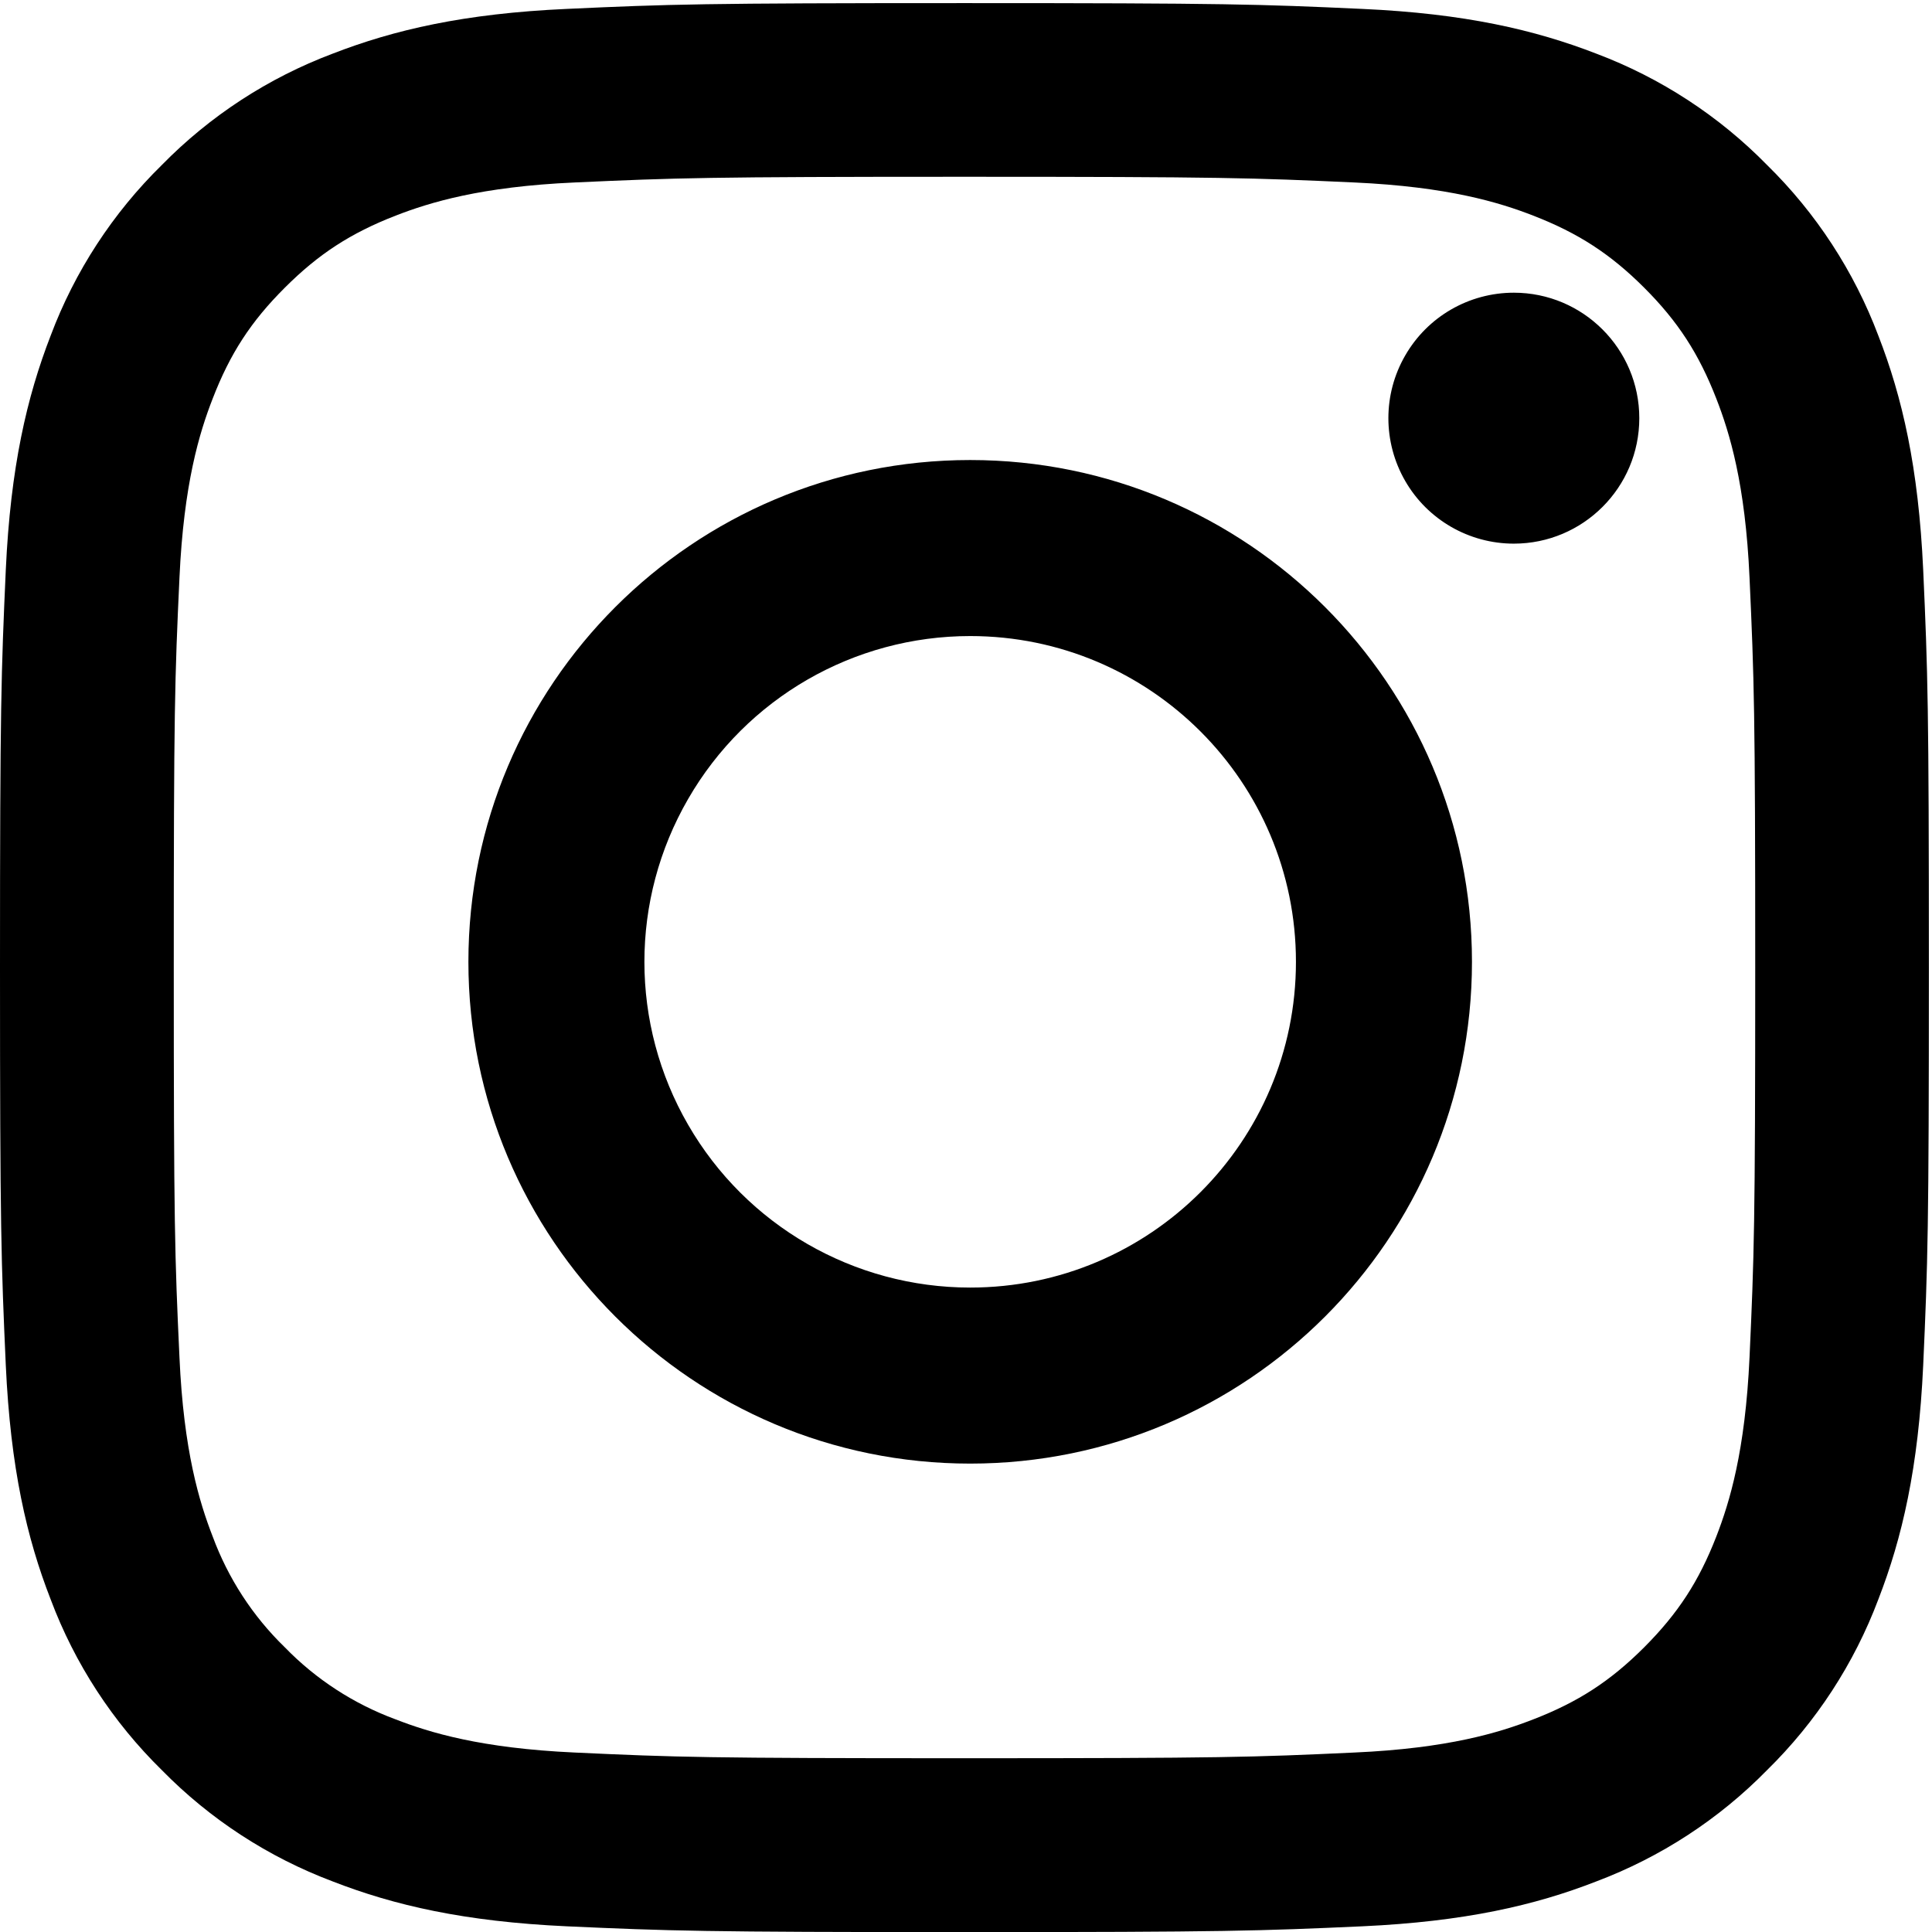 <?xml version="1.0" encoding="UTF-8"?>
<svg width="18px" height="18px" viewBox="0 0 18 18" version="1.1" xmlns="http://www.w3.org/2000/svg" xmlns:xlink="http://www.w3.org/1999/xlink">
    <!-- Generator: Sketch 52.4 (67378) - http://www.bohemiancoding.com/sketch -->
    <title>instagram</title>
    <desc>Created with Sketch.</desc>
    <g id="Page-1" stroke="none" stroke-width="1" fill="none" fill-rule="evenodd">
        <g id="Home-HD" transform="translate(-123, -51)" fill="#000000">
            <g id="Nav-light">
                <g id="instagram" transform="translate(123, 51)">
                    <g id="Shape">
                        <path d="M16.3,12.645 C16.26,13.521 16.114,13.997 15.991,14.314 C15.828,14.734 15.633,15.032 15.319,15.347 C15.004,15.662 14.704,15.857 14.285,16.019 C13.969,16.142 13.493,16.289 12.617,16.328 C11.669,16.372 11.385,16.381 8.986,16.381 C6.586,16.381 6.302,16.372 5.355,16.328 C4.479,16.288 4.003,16.142 3.686,16.019 C3.296,15.875 2.943,15.646 2.653,15.347 C2.354,15.057 2.125,14.704 1.981,14.314 C1.858,13.997 1.711,13.521 1.672,12.645 C1.628,11.698 1.619,11.414 1.619,9.014 C1.619,6.614 1.628,6.331 1.672,5.383 C1.712,4.507 1.858,4.031 1.981,3.715 C2.143,3.295 2.338,2.995 2.653,2.681 C2.968,2.366 3.267,2.172 3.686,2.009 C4.003,1.886 4.479,1.739 5.355,1.7 C6.302,1.657 6.587,1.647 8.986,1.647 C11.386,1.647 11.669,1.657 12.617,1.7 C13.493,1.74 13.969,1.886 14.285,2.009 C14.705,2.172 15.005,2.367 15.319,2.681 C15.634,2.996 15.828,3.296 15.991,3.715 C16.114,4.031 16.261,4.507 16.3,5.383 C16.343,6.331 16.353,6.615 16.353,9.014 C16.353,11.414 16.343,11.698 16.3,12.645 M17.918,5.31 C17.874,4.353 17.723,3.7 17.5,3.127 C17.274,2.528 16.92,1.985 16.463,1.537 C16.015,1.08 15.472,0.726 14.873,0.5 C14.3,0.278 13.647,0.126 12.691,0.083 C11.732,0.039 11.426,0.029 8.985,0.029 C6.545,0.029 6.239,0.039 5.28,0.083 C4.324,0.126 3.671,0.278 3.099,0.5 C2.499,0.726 1.956,1.08 1.508,1.537 C1.051,1.985 0.697,2.528 0.472,3.127 C0.25,3.7 0.098,4.353 0.054,5.309 C0.011,6.268 5.32907052e-14,6.574 5.32907052e-14,9.015 C5.32907052e-14,11.456 0.011,11.761 0.054,12.72 C0.098,13.676 0.249,14.329 0.472,14.901 C0.697,15.501 1.051,16.044 1.508,16.492 C1.957,16.95 2.5,17.303 3.1,17.529 C3.671,17.751 4.324,17.903 5.281,17.947 C6.239,17.99 6.545,18.001 8.986,18.001 C11.426,18.001 11.732,17.99 12.691,17.947 C13.647,17.903 14.3,17.752 14.872,17.529 C15.471,17.303 16.014,16.95 16.463,16.492 C16.92,16.044 17.274,15.501 17.5,14.901 C17.722,14.329 17.874,13.676 17.918,12.72 C17.961,11.761 17.971,11.456 17.971,9.015 C17.971,6.574 17.961,6.269 17.918,5.31" fill-rule="nonzero"></path>
                        <path d="M9.039,11.996 C7.955,11.996 6.953,11.418 6.411,10.479 C5.868,9.54 5.868,8.383 6.411,7.444 C6.953,6.504 7.955,5.926 9.039,5.926 C10.715,5.926 12.074,7.285 12.074,8.961 C12.074,10.637 10.715,11.996 9.039,11.996 M9.039,4.286 C6.457,4.286 4.364,6.379 4.364,8.961 C4.364,11.543 6.457,13.636 9.039,13.636 C11.621,13.636 13.714,11.543 13.714,8.961 C13.714,6.379 11.621,4.286 9.039,4.286 M14.104,2.727 C13.686,2.727 13.3,2.95 13.092,3.312 C12.883,3.673 12.883,4.119 13.092,4.481 C13.3,4.842 13.686,5.065 14.104,5.065 C14.749,5.065 15.273,4.542 15.273,3.896 C15.273,3.251 14.749,2.727 14.104,2.727" fill-rule="nonzero"></path>
                    </g>
                </g>
            </g>
        </g>
    </g>
</svg>